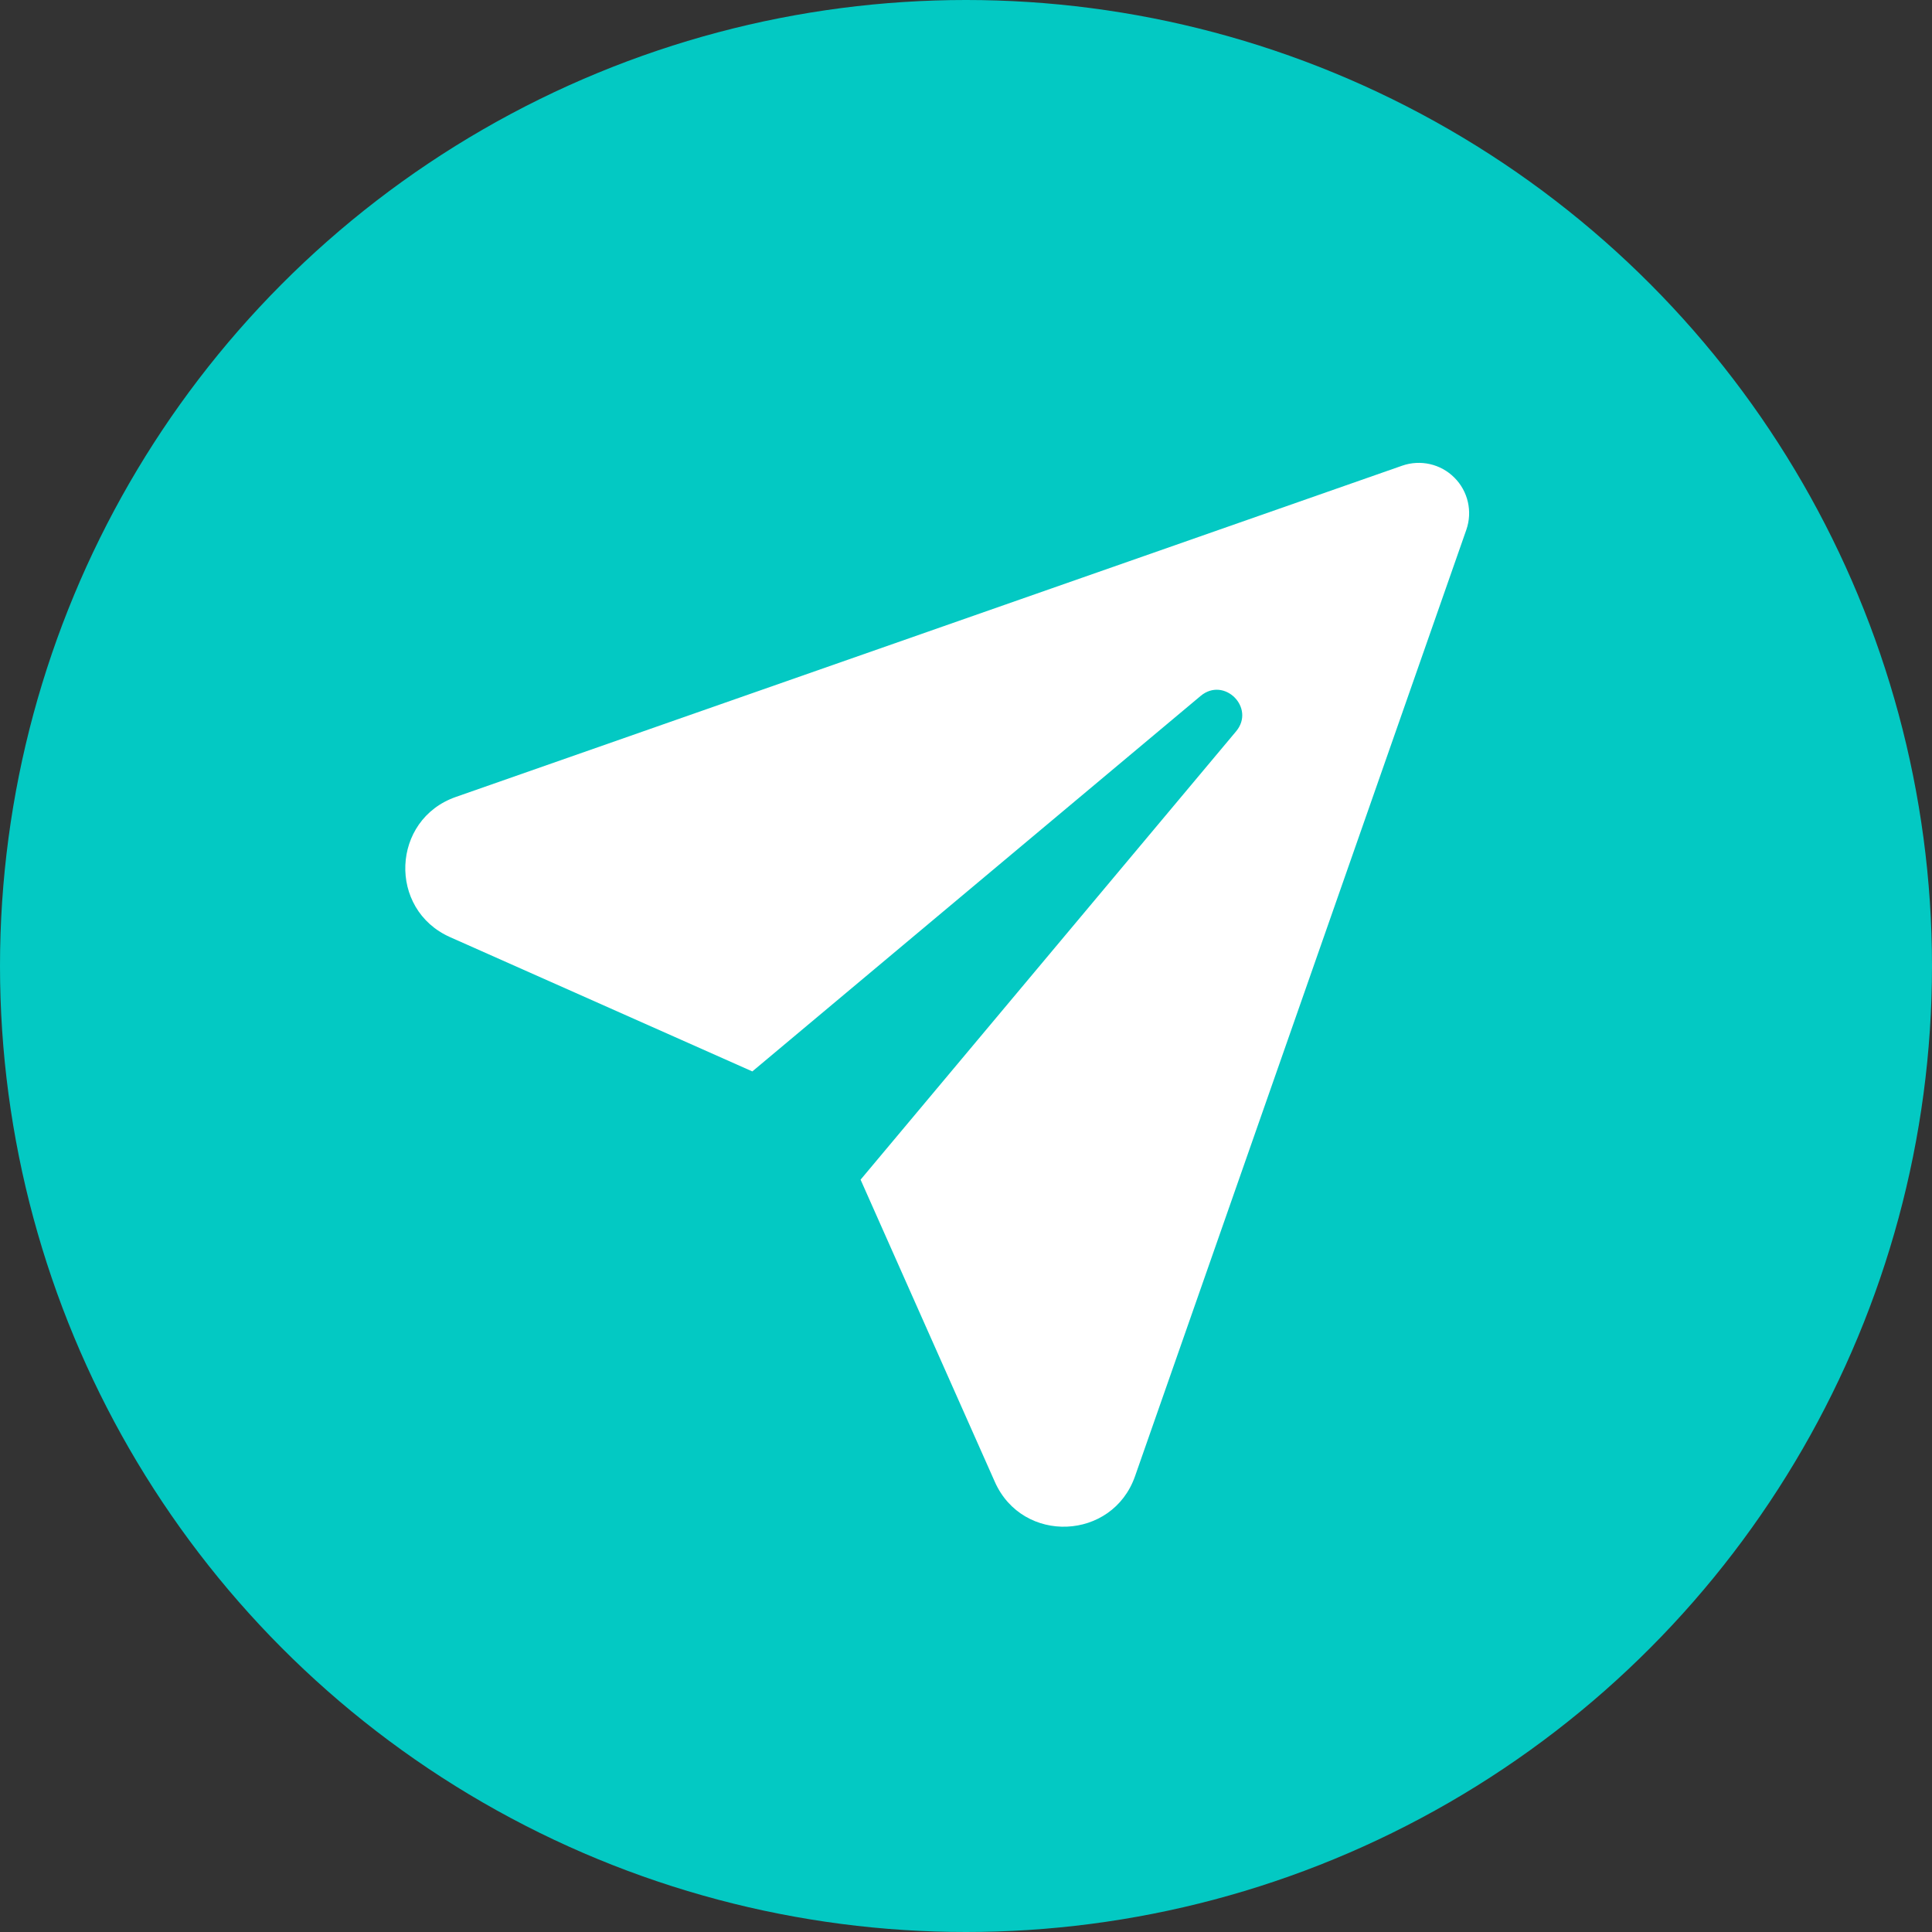 <svg width="32" height="32" viewBox="0 0 32 32" fill="none" xmlns="http://www.w3.org/2000/svg">
<rect x="0" y="0" width="32" height="32" fill="#333333" stroke="none"/>
<circle cx="16" cy="16" r="16" fill="#03C9C3"/>
<path d="M24.089 7.911C24.316 8.137 24.392 8.473 24.287 8.775L18.8 24.45C18.426 25.519 16.938 25.579 16.478 24.545L14.254 19.539L20.473 12.114C20.8 11.724 20.276 11.2 19.886 11.527L12.461 17.746L7.455 15.522C6.421 15.062 6.481 13.574 7.55 13.2L23.225 7.713C23.527 7.608 23.863 7.684 24.089 7.911Z" fill="white"/>
</svg>
